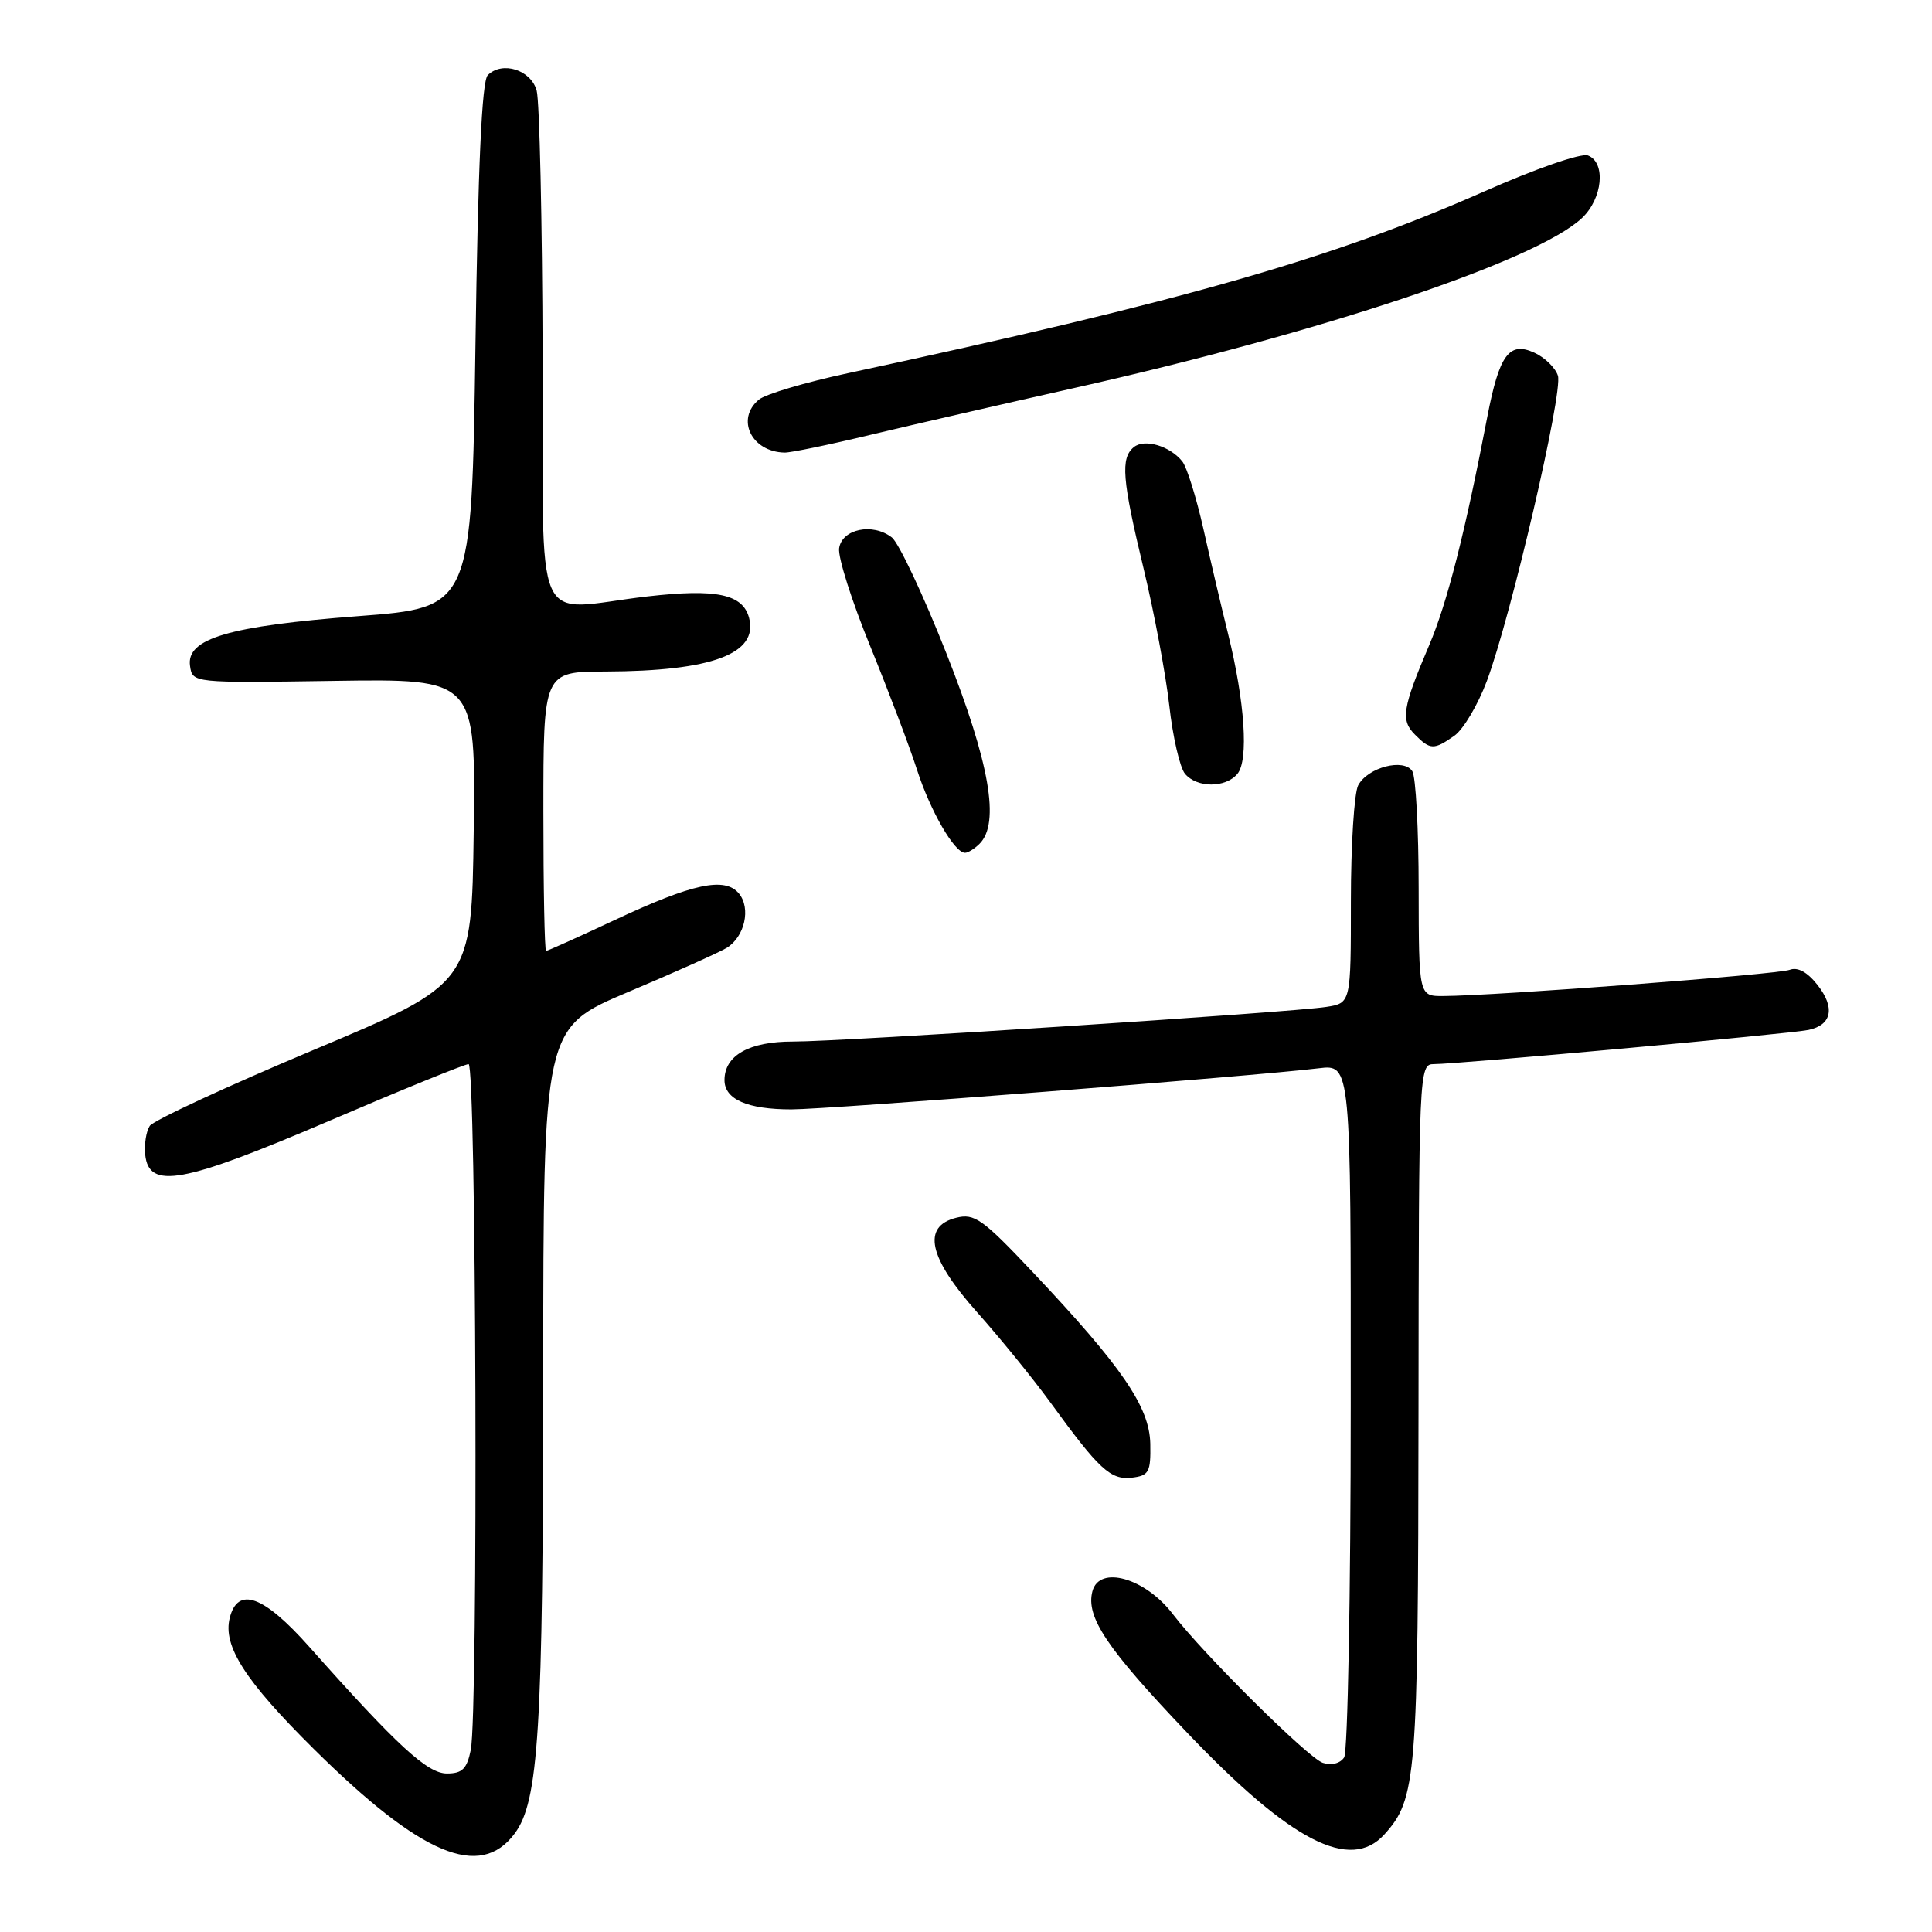 <?xml version="1.0" encoding="UTF-8" standalone="no"?>
<!DOCTYPE svg PUBLIC "-//W3C//DTD SVG 1.1//EN" "http://www.w3.org/Graphics/SVG/1.1/DTD/svg11.dtd" >
<svg xmlns="http://www.w3.org/2000/svg" xmlns:xlink="http://www.w3.org/1999/xlink" version="1.1" viewBox="0 0 256 256">
 <g >
 <path fill="currentColor"
d=" M 68.20 242.95 C 71.38 238.67 71.96 229.32 71.98 181.84 C 72.00 136.19 72.00 136.19 83.25 131.44 C 89.44 128.83 95.30 126.20 96.29 125.60 C 98.68 124.13 99.53 120.35 97.91 118.39 C 96.05 116.15 91.79 117.06 81.41 121.93 C 76.63 124.17 72.56 126.00 72.36 126.00 C 72.16 126.00 72.00 117.67 72.00 107.50 C 72.00 89.00 72.00 89.00 80.25 88.98 C 94.32 88.93 100.50 86.63 99.26 81.88 C 98.43 78.72 94.93 77.98 85.79 79.03 C 70.27 80.82 72.01 84.81 71.90 47.25 C 71.85 29.24 71.49 13.38 71.11 12.00 C 70.35 9.25 66.55 8.05 64.63 9.96 C 63.85 10.75 63.34 21.87 63.00 45.80 C 62.50 80.50 62.50 80.50 47.48 81.64 C 30.30 82.95 24.66 84.61 25.18 88.23 C 25.50 90.50 25.50 90.50 44.27 90.22 C 63.04 89.94 63.04 89.94 62.77 110.13 C 62.50 130.32 62.50 130.32 41.60 139.10 C 30.10 143.93 20.31 148.47 19.84 149.19 C 19.37 149.91 19.10 151.62 19.24 153.00 C 19.72 157.65 24.18 156.84 43.53 148.56 C 53.24 144.40 61.59 141.00 62.09 141.00 C 63.11 141.00 63.38 226.86 62.38 231.88 C 61.87 234.39 61.25 235.00 59.22 235.00 C 56.63 235.00 52.63 231.32 40.98 218.21 C 34.93 211.40 31.50 210.16 30.44 214.39 C 29.51 218.10 32.47 222.72 41.57 231.74 C 55.81 245.84 63.61 249.12 68.20 242.95 Z  M 183.44 243.07 C 187.69 238.37 187.91 235.66 187.96 187.25 C 188.00 141.67 188.03 141.00 190.00 141.00 C 193.18 141.00 237.27 136.98 239.64 136.47 C 242.74 135.81 243.19 133.51 240.82 130.50 C 239.47 128.79 238.20 128.10 237.13 128.51 C 235.58 129.11 198.07 131.95 191.25 131.98 C 188.00 132.00 188.00 132.00 187.98 117.75 C 187.98 109.91 187.60 102.91 187.14 102.19 C 186.02 100.43 181.25 101.67 179.97 104.05 C 179.44 105.05 179.00 111.95 179.00 119.39 C 179.00 132.91 179.00 132.91 175.75 133.42 C 171.11 134.15 111.57 138.02 105.08 138.01 C 99.27 138.00 96.00 139.84 96.00 143.12 C 96.00 145.67 99.04 147.00 104.86 147.00 C 109.69 147.00 166.09 142.60 174.75 141.55 C 179.00 141.04 179.00 141.04 178.98 186.27 C 178.98 211.15 178.58 232.11 178.11 232.86 C 177.60 233.66 176.45 233.96 175.29 233.59 C 173.38 232.99 159.42 219.14 155.43 213.91 C 151.77 209.09 145.66 207.35 144.75 210.86 C 143.86 214.26 146.64 218.41 157.35 229.64 C 171.07 244.02 178.92 248.06 183.44 243.07 Z  M 152.42 191.31 C 152.32 186.43 148.70 181.13 136.83 168.55 C 130.19 161.51 129.12 160.75 126.70 161.36 C 122.12 162.51 123.04 166.67 129.48 173.89 C 132.49 177.27 136.83 182.61 139.13 185.76 C 145.64 194.73 147.15 196.12 149.97 195.80 C 152.24 195.53 152.49 195.07 152.42 191.31 Z  M 129.80 111.80 C 132.53 109.07 131.14 101.11 125.42 86.62 C 122.36 78.86 119.09 71.92 118.17 71.21 C 115.63 69.24 111.56 70.09 111.19 72.65 C 111.02 73.84 112.88 79.69 115.32 85.65 C 117.75 91.62 120.54 98.97 121.51 102.00 C 123.27 107.46 126.47 113.00 127.87 113.00 C 128.27 113.00 129.14 112.46 129.80 111.80 Z  M 163.97 102.53 C 165.47 100.73 164.95 92.98 162.73 84.00 C 161.84 80.42 160.36 74.12 159.44 70.00 C 158.51 65.88 157.26 61.89 156.66 61.14 C 155.02 59.09 151.67 58.10 150.25 59.24 C 148.45 60.69 148.68 63.51 151.55 75.41 C 152.95 81.23 154.47 89.37 154.94 93.51 C 155.40 97.65 156.34 101.70 157.01 102.52 C 158.59 104.42 162.40 104.43 163.97 102.53 Z  M 192.71 97.49 C 193.89 96.66 195.83 93.40 197.01 90.25 C 200.21 81.70 207.13 51.98 206.43 49.78 C 206.10 48.74 204.69 47.36 203.30 46.73 C 199.97 45.21 198.66 47.00 197.07 55.26 C 194.13 70.57 191.75 79.93 189.37 85.50 C 185.83 93.81 185.57 95.43 187.49 97.34 C 189.52 99.38 190.00 99.39 192.71 97.49 Z  M 115.46 57.59 C 120.98 56.27 132.93 53.53 142.00 51.49 C 175.07 44.09 203.58 34.56 209.62 28.89 C 212.36 26.31 212.82 21.53 210.41 20.60 C 209.51 20.26 203.48 22.35 196.66 25.37 C 176.52 34.27 156.81 39.91 112.31 49.46 C 106.71 50.66 101.42 52.23 100.56 52.95 C 97.46 55.52 99.57 59.88 103.96 59.97 C 104.77 59.99 109.94 58.92 115.46 57.59 Z "/>
</g>
</svg>